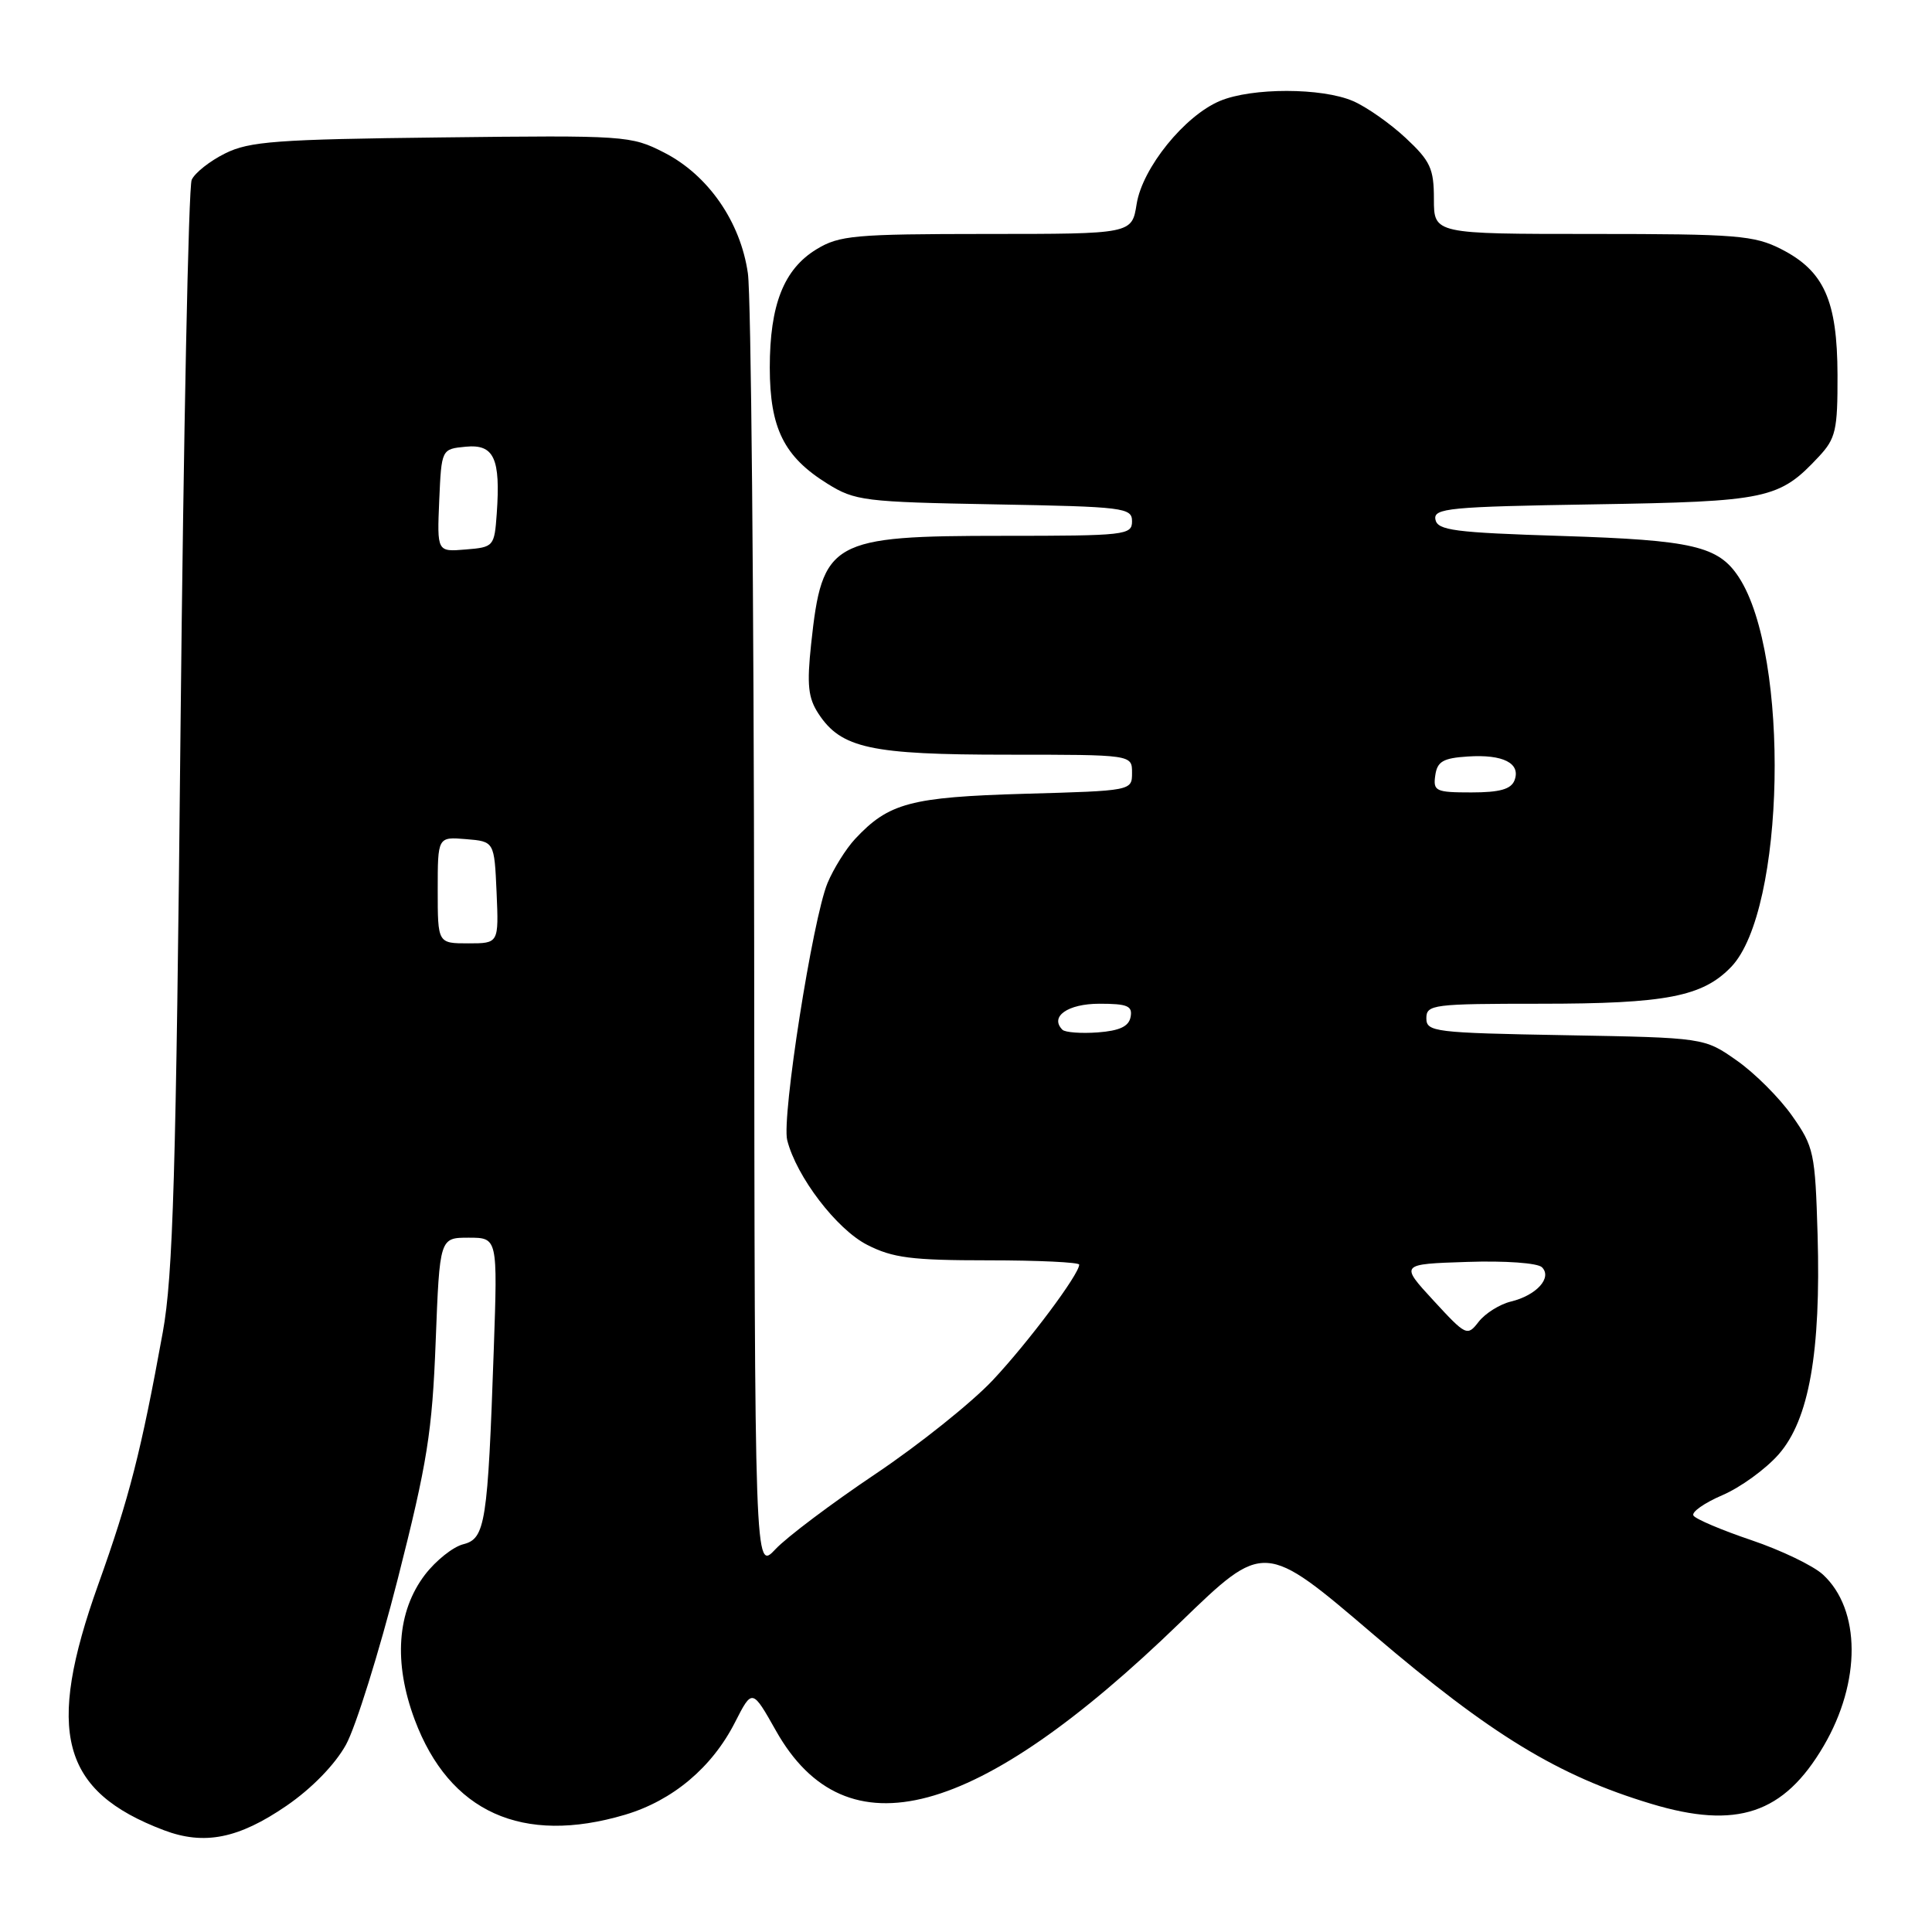 <?xml version="1.0" encoding="UTF-8" standalone="no"?>
<!DOCTYPE svg PUBLIC "-//W3C//DTD SVG 1.1//EN" "http://www.w3.org/Graphics/SVG/1.1/DTD/svg11.dtd" >
<svg xmlns="http://www.w3.org/2000/svg" xmlns:xlink="http://www.w3.org/1999/xlink" version="1.1" viewBox="0 0 256 256">
 <g >
 <path fill="currentColor"
d=" M 37.97 239.27 C 41.32 236.97 44.39 233.81 45.84 231.19 C 47.14 228.83 50.23 218.93 52.71 209.20 C 56.63 193.79 57.27 189.72 57.73 177.75 C 58.26 164.00 58.26 164.00 62.10 164.00 C 65.94 164.00 65.94 164.00 65.43 178.75 C 64.63 201.85 64.31 203.88 61.39 204.62 C 60.03 204.96 57.75 206.78 56.31 208.66 C 52.60 213.53 52.12 220.29 54.95 227.87 C 59.54 240.13 69.22 244.50 82.83 240.46 C 89.14 238.58 94.35 234.20 97.39 228.22 C 99.67 223.75 99.67 223.75 102.83 229.35 C 112.10 245.78 129.38 241.15 156.40 214.97 C 167.51 204.21 167.51 204.21 182.00 216.59 C 197.56 229.87 206.44 235.29 218.78 239.01 C 230.13 242.44 236.37 240.35 241.65 231.34 C 246.62 222.85 246.58 213.28 241.55 208.64 C 240.27 207.46 236.00 205.41 232.07 204.08 C 228.13 202.75 224.67 201.28 224.39 200.82 C 224.10 200.36 225.83 199.15 228.22 198.12 C 230.61 197.10 233.97 194.66 235.68 192.71 C 239.71 188.12 241.29 179.18 240.84 163.60 C 240.52 152.74 240.35 151.95 237.47 147.86 C 235.81 145.49 232.51 142.19 230.14 140.53 C 225.83 137.50 225.83 137.50 207.42 137.17 C 190.03 136.86 189.00 136.73 189.00 134.92 C 189.00 133.11 189.88 133.00 204.13 133.00 C 220.75 133.00 225.61 132.06 229.40 128.11 C 236.55 120.64 237.21 86.88 230.40 76.48 C 227.70 72.36 224.32 71.57 207.01 71.02 C 192.69 70.57 190.48 70.28 190.20 68.84 C 189.92 67.34 191.97 67.14 211.19 66.83 C 234.23 66.46 235.75 66.13 241.00 60.51 C 243.25 58.10 243.50 57.01 243.48 49.67 C 243.45 39.81 241.70 35.91 236.02 33.01 C 232.44 31.19 230.14 31.00 211.04 31.00 C 190.00 31.00 190.00 31.00 190.00 26.38 C 190.00 22.34 189.54 21.34 186.25 18.27 C 184.19 16.35 181.05 14.15 179.28 13.39 C 175.16 11.61 165.89 11.60 161.66 13.37 C 156.97 15.33 151.37 22.25 150.61 27.04 C 149.98 31.00 149.98 31.00 130.74 31.00 C 113.21 31.01 111.21 31.19 108.19 33.03 C 103.86 35.67 102.00 40.38 102.00 48.72 C 102.01 56.75 103.88 60.52 109.65 64.10 C 113.28 66.36 114.53 66.52 131.75 66.83 C 148.97 67.14 150.00 67.27 150.00 69.08 C 150.00 70.90 149.10 71.00 132.95 71.00 C 110.07 71.00 108.95 71.63 107.48 85.33 C 106.90 90.76 107.08 92.48 108.46 94.58 C 111.46 99.15 115.37 100.00 133.47 100.00 C 150.00 100.00 150.00 100.00 150.00 102.39 C 150.00 104.78 149.99 104.78 135.75 105.18 C 120.65 105.62 117.76 106.39 113.30 111.17 C 112.09 112.47 110.45 115.10 109.65 117.01 C 107.68 121.77 103.55 148.08 104.31 151.08 C 105.53 155.91 110.86 162.89 114.91 164.95 C 118.29 166.68 120.80 167.00 130.96 167.00 C 137.58 167.00 143.00 167.26 143.00 167.57 C 143.00 168.85 136.27 177.85 131.55 182.88 C 128.77 185.84 121.78 191.43 116.00 195.31 C 110.22 199.19 104.26 203.67 102.75 205.28 C 100.00 208.21 100.00 208.21 99.93 124.86 C 99.89 79.01 99.52 39.13 99.10 36.23 C 98.13 29.39 93.83 23.19 87.99 20.21 C 83.61 17.97 82.88 17.92 58.50 18.21 C 36.67 18.46 33.03 18.73 29.83 20.33 C 27.81 21.33 25.81 22.91 25.40 23.83 C 24.98 24.75 24.32 57.46 23.92 96.53 C 23.33 155.58 22.93 169.07 21.57 176.53 C 18.70 192.32 17.13 198.48 13.02 209.95 C 6.01 229.52 8.10 237.35 21.71 242.51 C 27.06 244.54 31.62 243.63 37.97 239.27 Z  M 189.94 172.32 C 185.50 167.50 185.50 167.50 194.41 167.21 C 199.43 167.04 203.75 167.35 204.32 167.92 C 205.70 169.30 203.60 171.64 200.21 172.46 C 198.72 172.82 196.80 174.03 195.94 175.13 C 194.42 177.09 194.28 177.03 189.94 172.32 Z  M 140.78 136.45 C 139.05 134.71 141.48 133.00 145.68 133.00 C 149.39 133.00 150.09 133.29 149.81 134.75 C 149.58 136.01 148.35 136.58 145.46 136.80 C 143.24 136.96 141.14 136.80 140.78 136.45 Z  M 58.00 117.94 C 58.00 110.88 58.00 110.88 61.75 111.19 C 65.50 111.50 65.50 111.50 65.80 118.25 C 66.09 125.00 66.09 125.00 62.05 125.00 C 58.00 125.00 58.00 125.00 58.00 117.94 Z  M 190.18 102.75 C 190.44 100.90 191.21 100.45 194.50 100.24 C 199.18 99.93 201.54 101.14 200.68 103.40 C 200.22 104.58 198.72 105.00 194.96 105.00 C 190.24 105.00 189.88 104.83 190.18 102.75 Z  M 58.20 66.31 C 58.50 59.50 58.50 59.50 61.72 59.19 C 65.47 58.83 66.34 60.73 65.82 68.08 C 65.51 72.41 65.42 72.51 61.70 72.81 C 57.91 73.13 57.91 73.13 58.20 66.31 Z "/>
</g>
</svg>